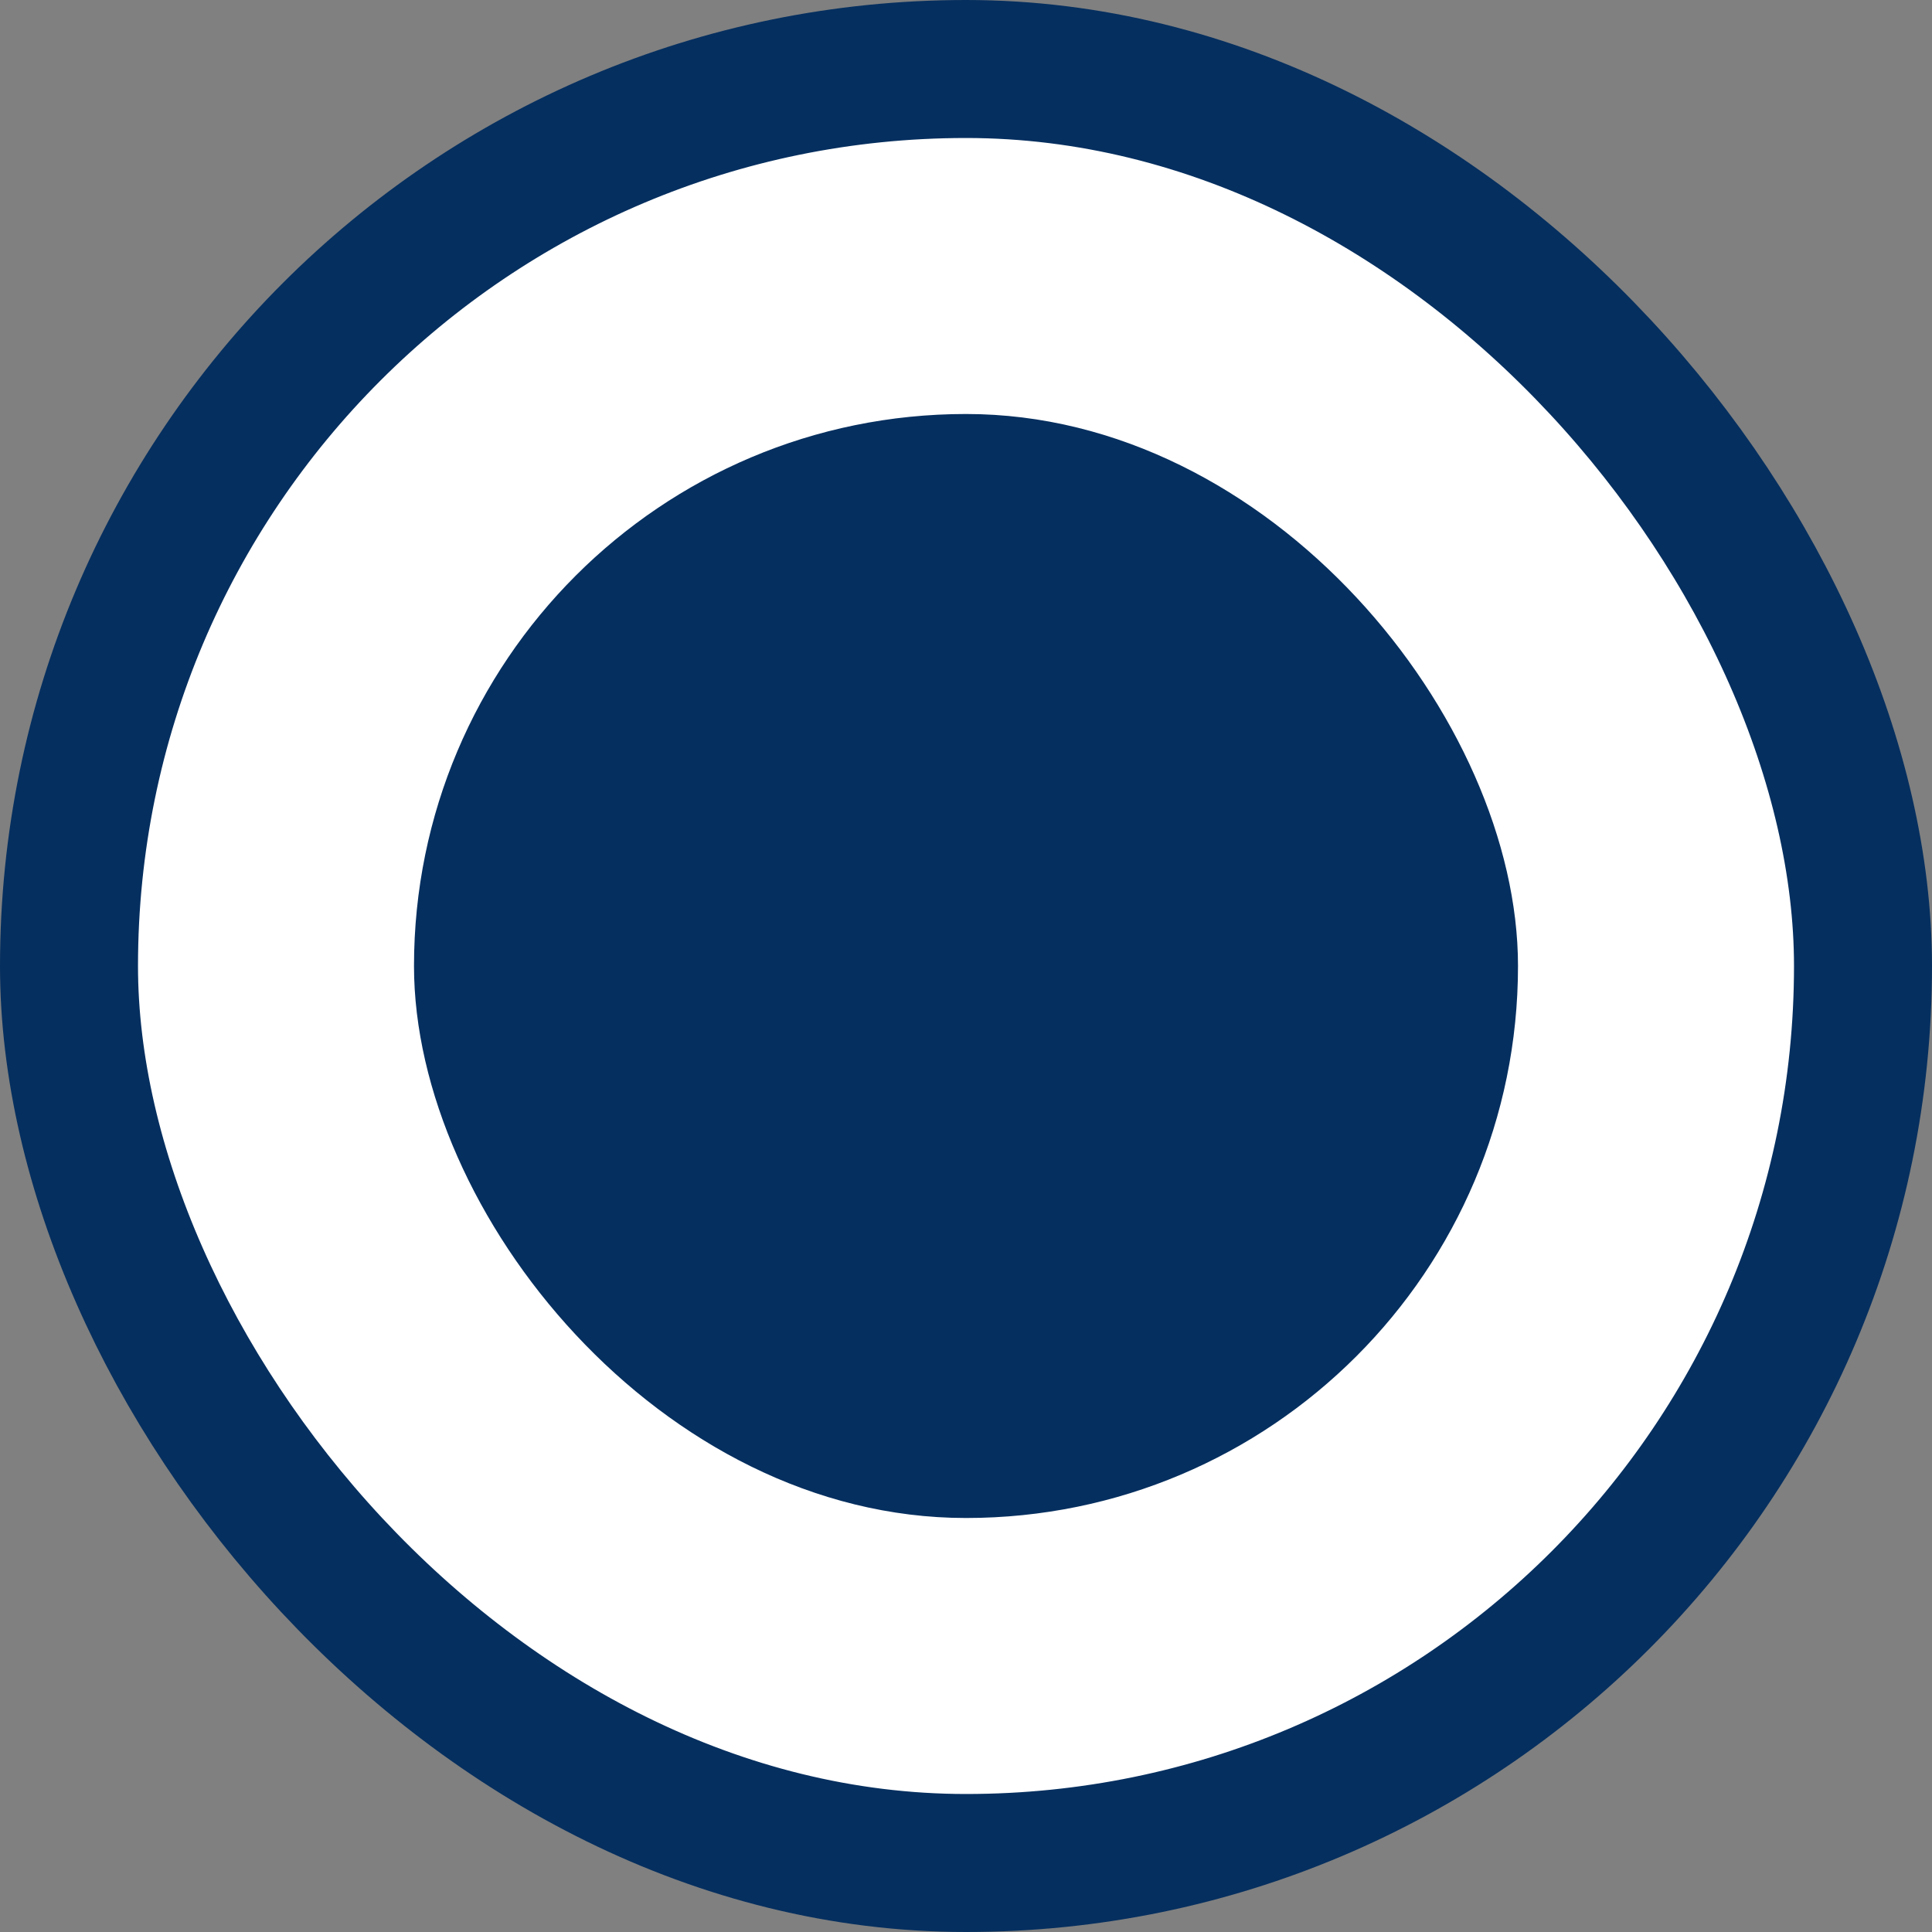 <?xml version="1.0" encoding="UTF-8"?>
<svg width="14px" height="14px" viewBox="0 0 14 14" version="1.1" xmlns="http://www.w3.org/2000/svg" xmlns:xlink="http://www.w3.org/1999/xlink">
    <rect x="0" y="0" width="14" height="14" fill="#808080" stroke="none"/>
    <!-- Generator: Sketch 54.1 (76490) - https://sketchapp.com -->
    <title>Radio on-Mobile</title>
    <desc>Created with Sketch.</desc>
    <g id="App-Flow-Lumpsum-Feb-19" stroke="none" stroke-width="1" fill="none" fill-rule="evenodd">
        <g id="04-Form-unfilled" transform="translate(-16, -428)">
            <g id="form" transform="translate(0, 331)">
                <g id="radio" transform="translate(16, 94)">
                    <g id="retirement-copy">
                        <g id="Radio-on-Mobile" transform="translate(0, 3)">
                            <rect id="Rectangle-5" stroke="#052F5F" fill="#FFFFFF" x="0.5" y="0.5" width="13" height="13" rx="6.5"></rect>
                            <rect id="Rectangle-5-Copy-6" fill="#052F5F" x="3" y="3" width="8" height="8" rx="4"></rect>
                        </g>
                    </g>
                </g>
            </g>
        </g>
    </g>
</svg>